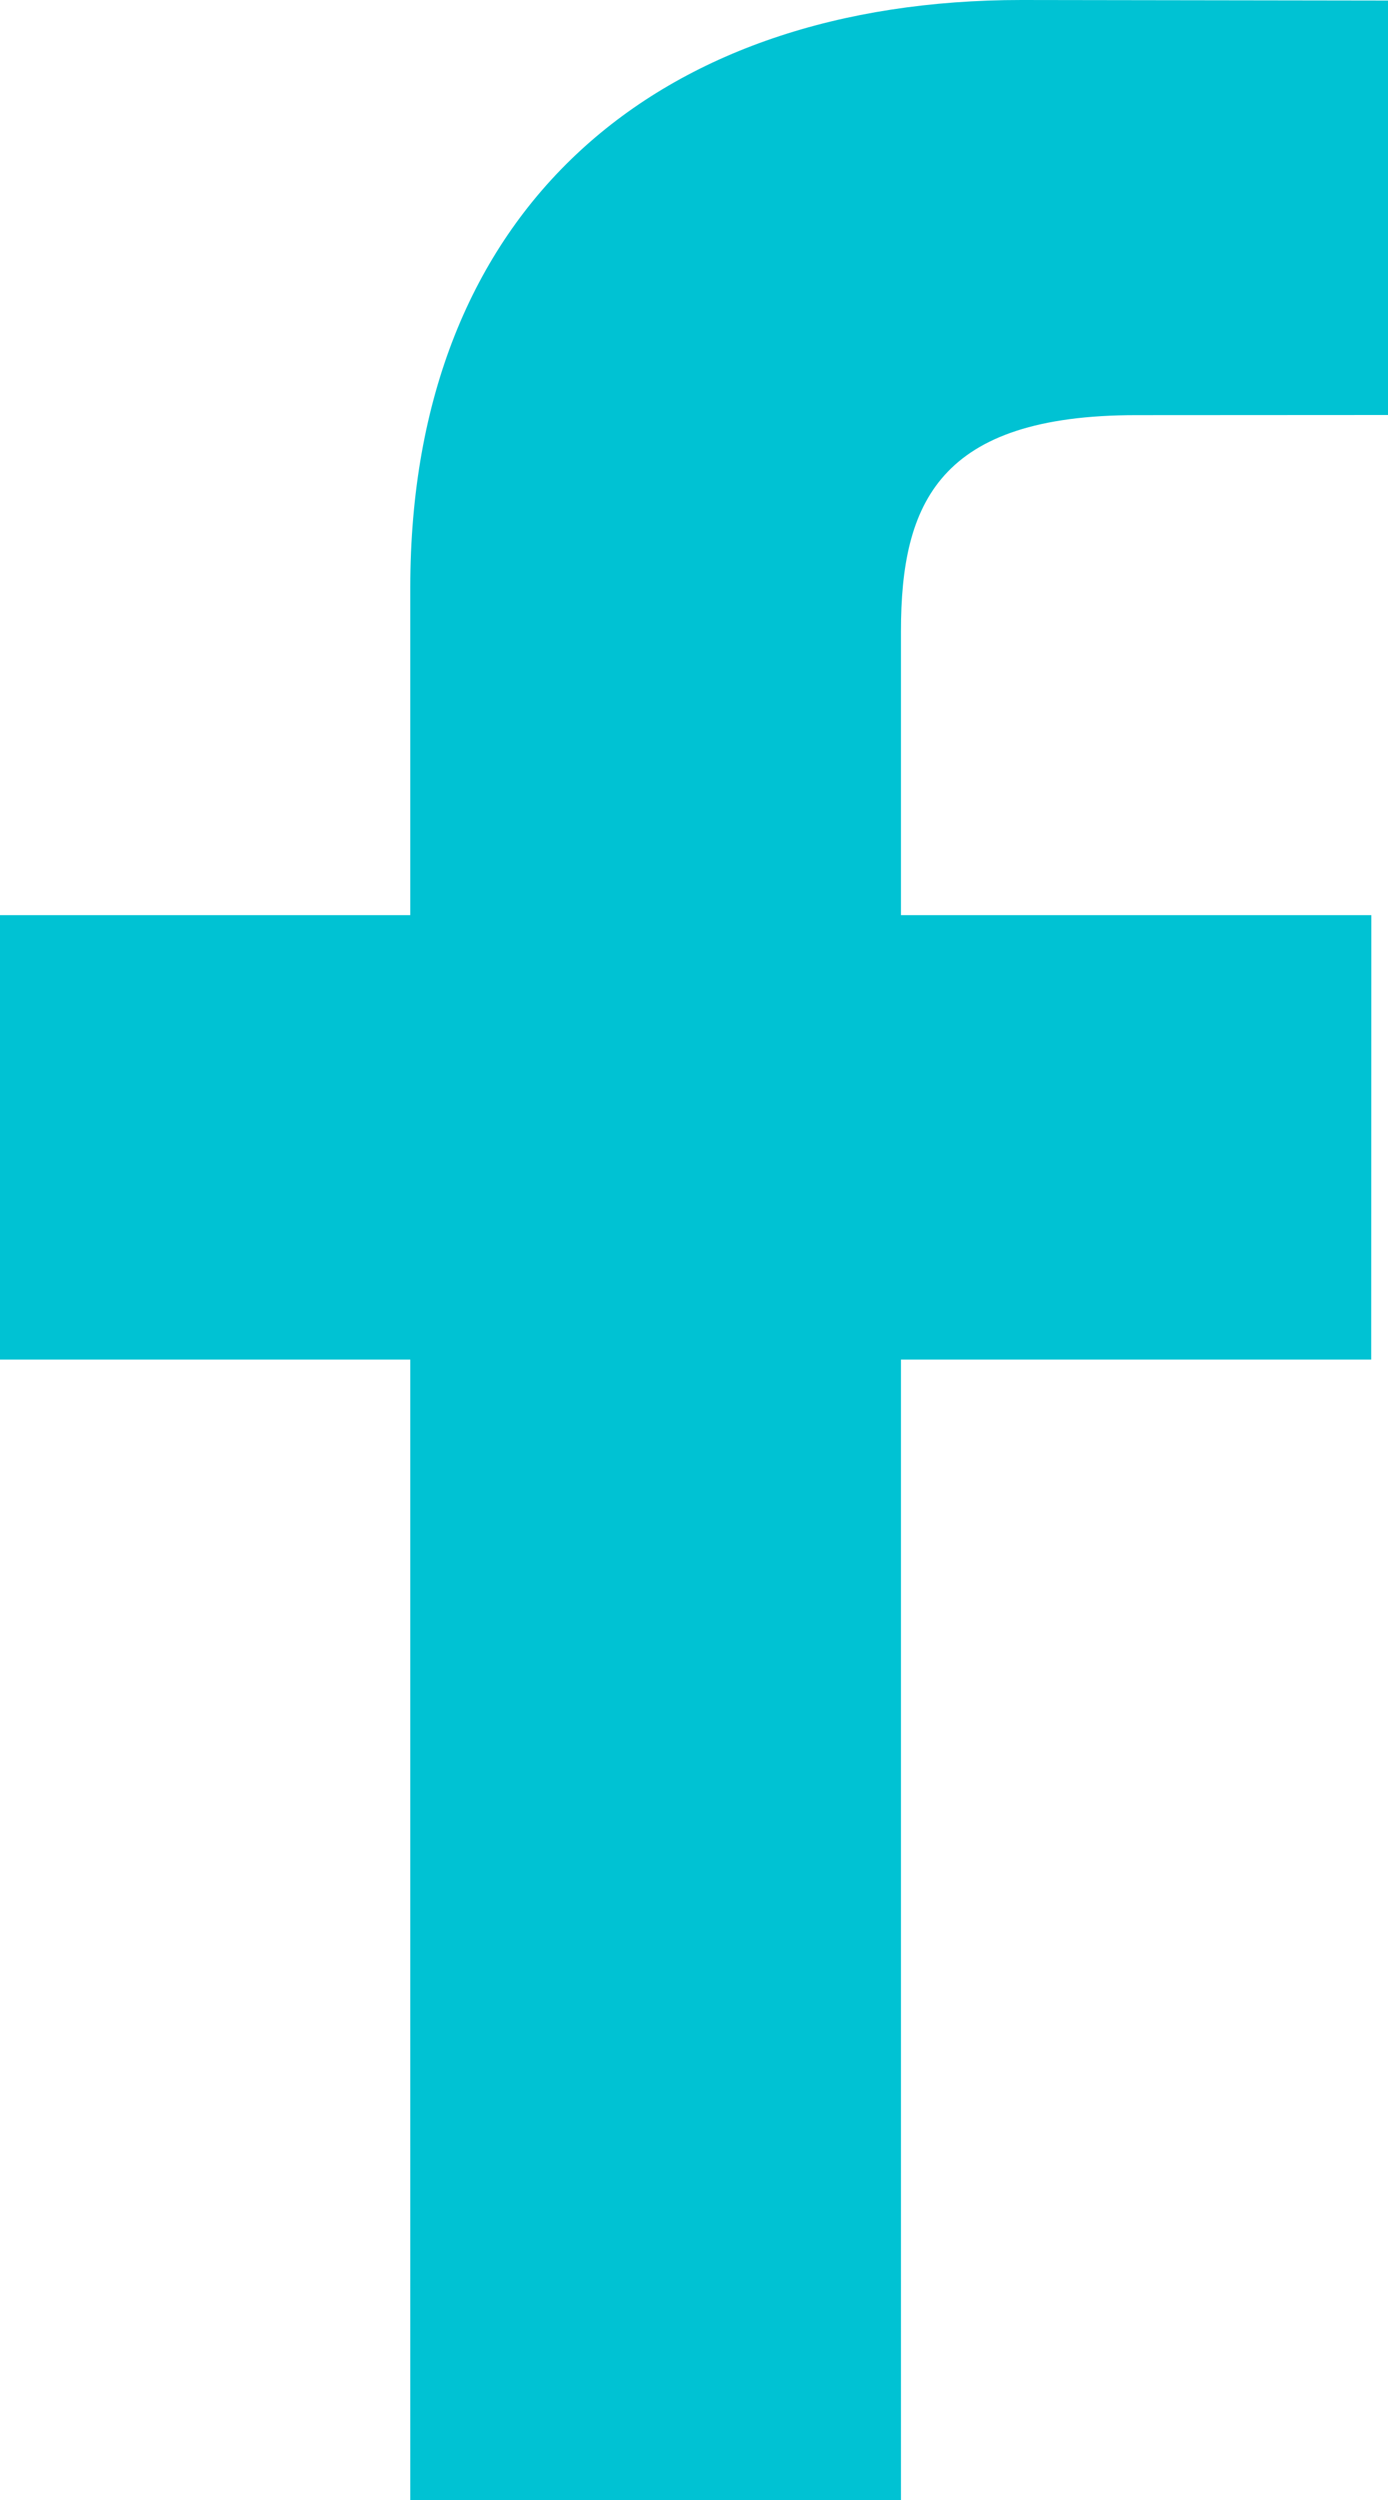 <?xml version="1.0" encoding="UTF-8"?>
<svg width="10px" height="18px" viewBox="0 0 10 18" version="1.1" xmlns="http://www.w3.org/2000/svg" xmlns:xlink="http://www.w3.org/1999/xlink">
    <!-- Generator: Sketch 51.3 (57544) - http://www.bohemiancoding.com/sketch -->
    <title>facebook</title>
    <desc>Created with Sketch.</desc>
    <defs></defs>
    <g id="Page-1" stroke="none" stroke-width="1" fill="none" fill-rule="evenodd">
        <g id="about_1" transform="translate(-168, -4600)" fill="#00C2D3" fill-rule="nonzero">
            <g id="Group-5" transform="translate(166, 4592)">
                <path d="M12,10.988 L10.187,10.989 C8.766,10.989 8.491,11.62 8.491,12.546 L8.491,14.589 L11.88,14.589 L11.879,17.789 L8.491,17.789 L8.491,26 L4.956,26 L4.956,17.789 L2,17.789 L2,14.589 L4.956,14.589 L4.956,12.23 C4.956,9.491 6.745,8 9.359,8 L12,8.004 L12,10.988 Z" id="facebook"></path>
            </g>
        </g>
    </g>
</svg>